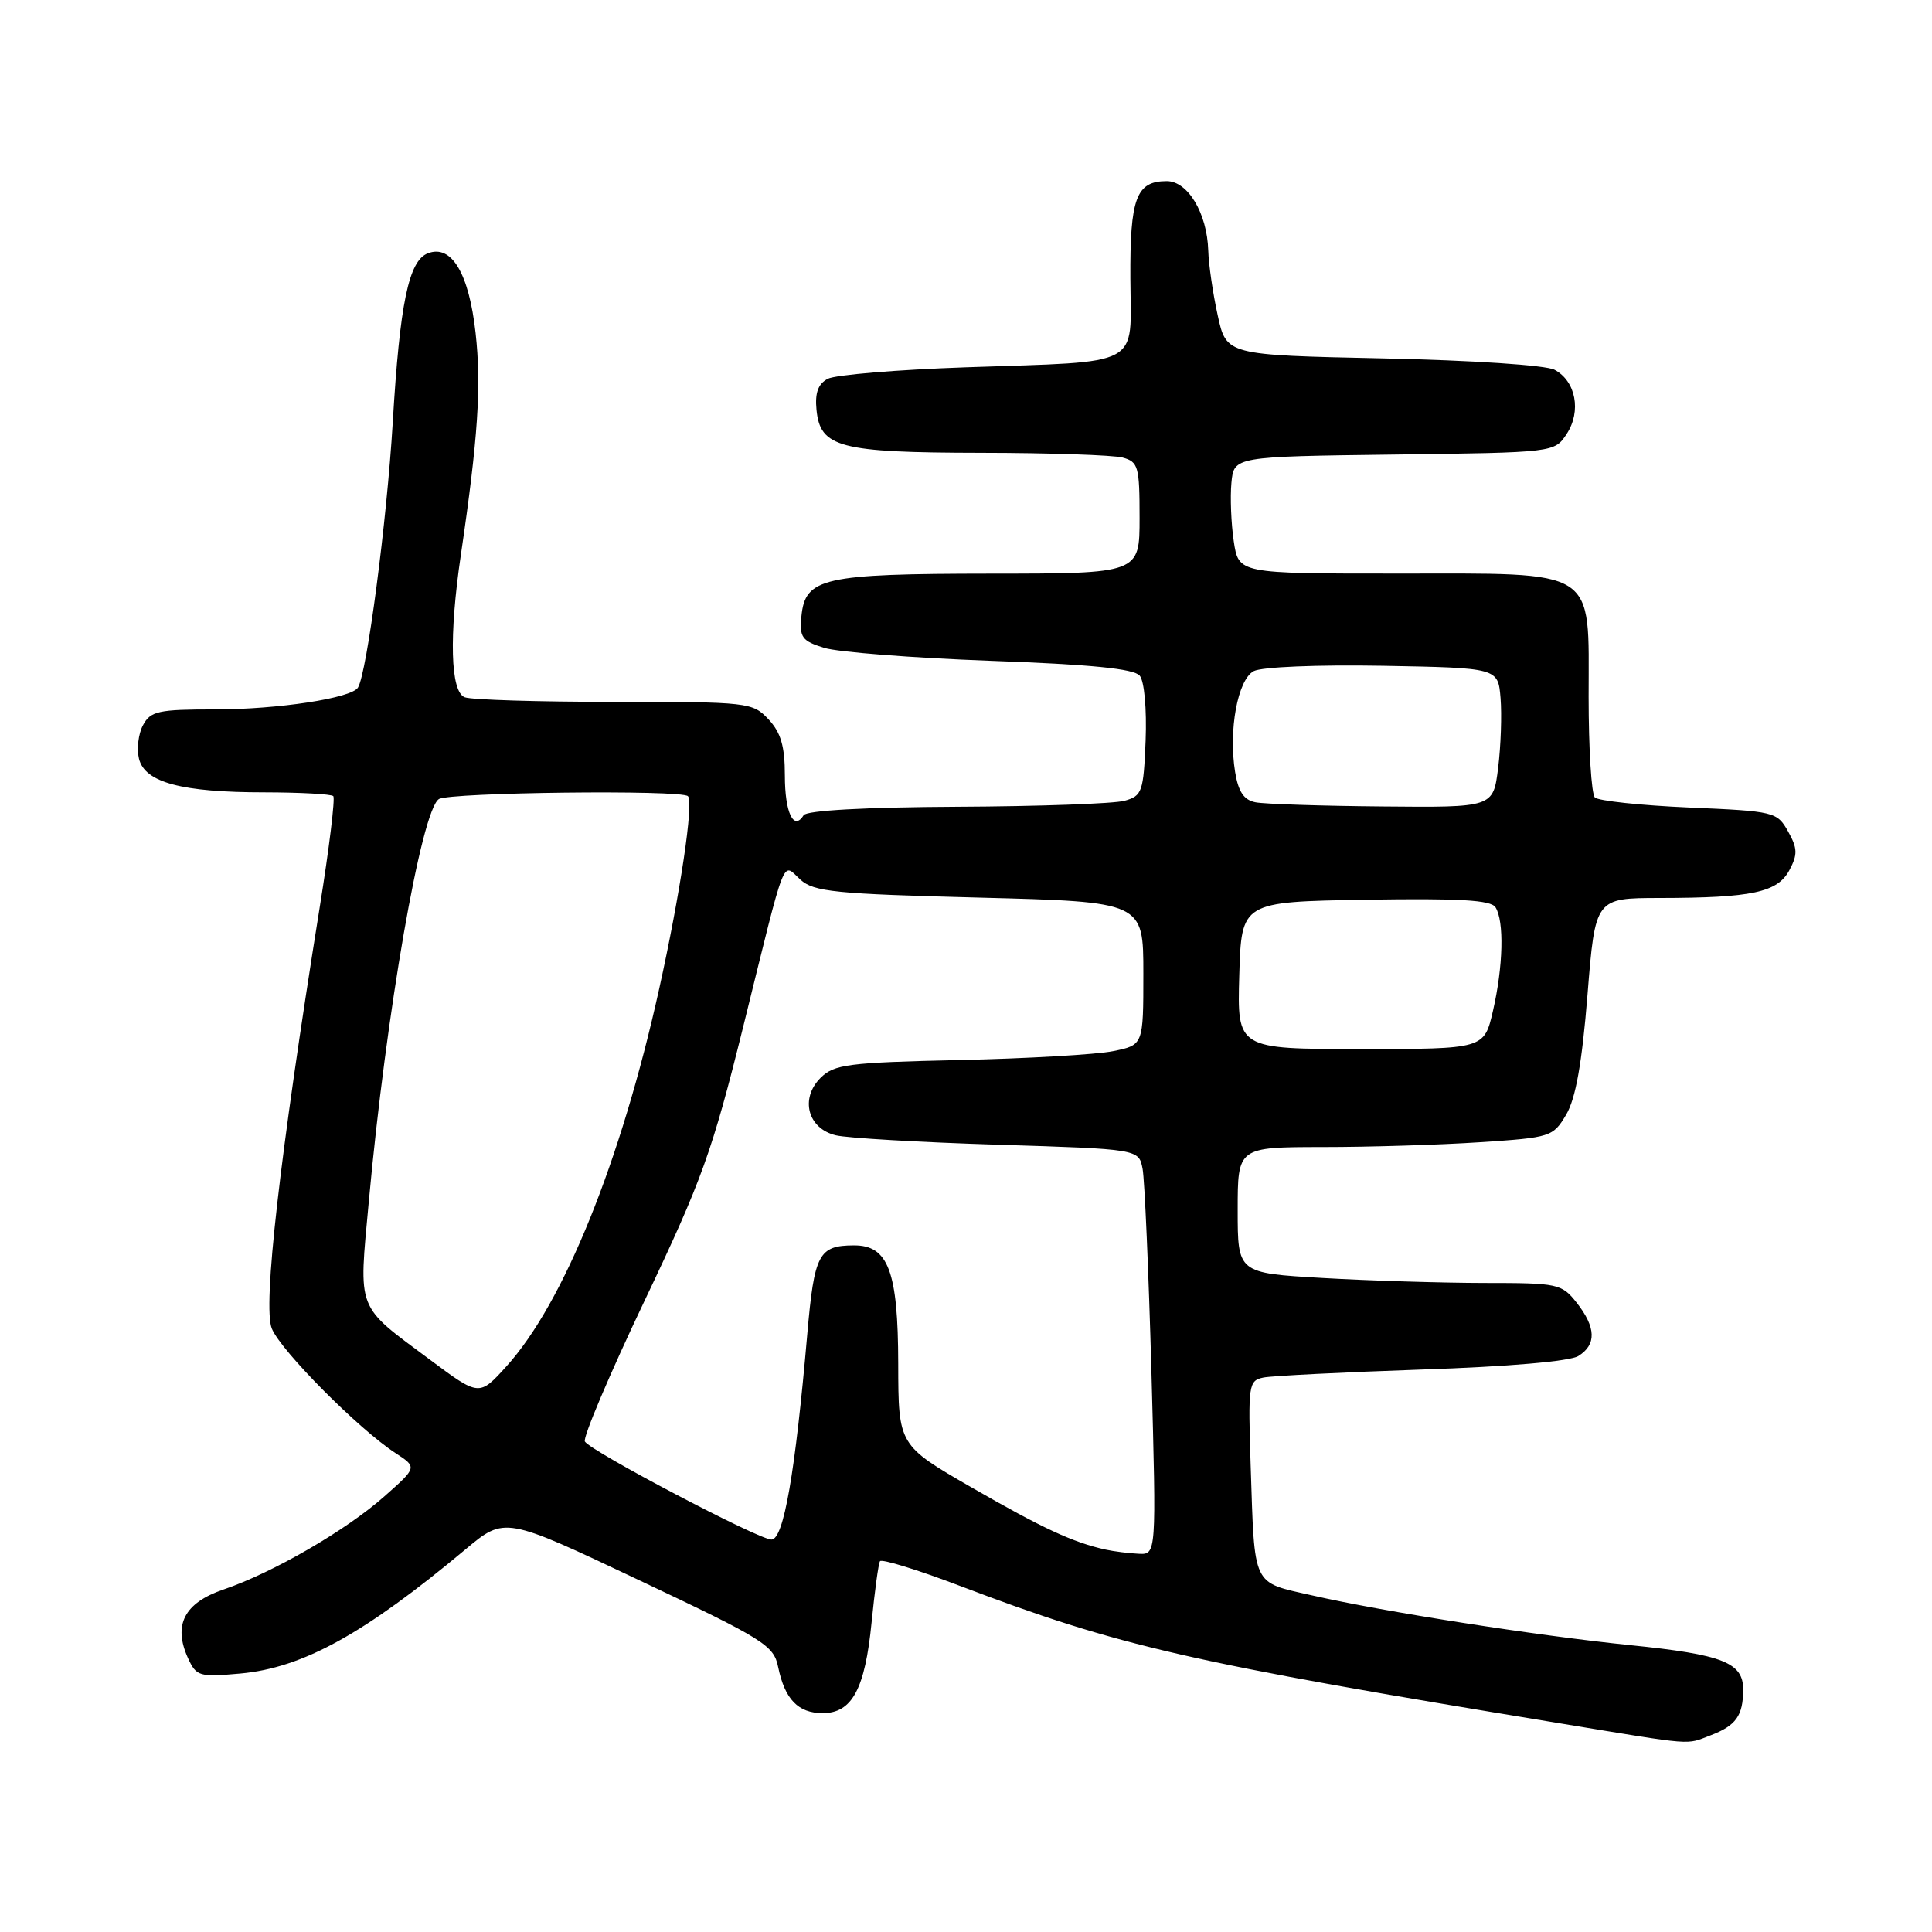 <?xml version="1.0" encoding="UTF-8" standalone="no"?>
<!DOCTYPE svg PUBLIC "-//W3C//DTD SVG 1.1//EN" "http://www.w3.org/Graphics/SVG/1.1/DTD/svg11.dtd" >
<svg xmlns="http://www.w3.org/2000/svg" xmlns:xlink="http://www.w3.org/1999/xlink" version="1.1" viewBox="0 0 256 256">
 <g >
 <path fill="currentColor"
d=" M 226.66 229.94 C 230.02 228.66 230.96 227.35 230.98 223.92 C 231.01 220.30 228.32 219.24 216.00 217.99 C 203.49 216.71 183.43 213.58 173.87 211.40 C 165.84 209.58 166.26 210.47 165.72 194.23 C 165.37 183.47 165.44 182.93 167.42 182.53 C 168.57 182.30 178.00 181.83 188.39 181.47 C 199.88 181.09 208.01 180.38 209.14 179.68 C 211.56 178.17 211.49 175.90 208.93 172.63 C 206.93 170.10 206.48 170.00 196.68 170.00 C 191.08 169.99 181.44 169.70 175.25 169.34 C 164.00 168.69 164.00 168.69 164.00 160.35 C 164.00 152.00 164.00 152.00 175.25 151.99 C 181.44 151.99 190.83 151.70 196.12 151.35 C 205.49 150.73 205.78 150.64 207.53 147.69 C 208.79 145.55 209.62 140.87 210.35 131.83 C 211.38 119.00 211.38 119.00 219.94 118.99 C 232.15 118.97 235.53 118.25 237.10 115.31 C 238.21 113.23 238.19 112.42 236.93 110.17 C 235.47 107.57 235.14 107.49 223.80 107.00 C 217.40 106.72 211.79 106.12 211.33 105.67 C 210.87 105.21 210.50 99.21 210.50 92.33 C 210.50 75.08 211.94 76.00 184.95 76.00 C 164.12 76.00 164.12 76.00 163.48 71.72 C 163.13 69.37 162.99 65.88 163.17 63.97 C 163.50 60.50 163.50 60.50 184.74 60.23 C 205.98 59.96 205.98 59.96 207.60 57.49 C 209.56 54.49 208.81 50.50 205.99 49.00 C 204.87 48.39 195.06 47.74 183.26 47.49 C 162.50 47.05 162.50 47.05 161.35 41.77 C 160.71 38.87 160.15 35.02 160.10 33.20 C 159.95 28.26 157.40 24.00 154.60 24.00 C 150.55 24.00 149.72 26.24 149.78 36.92 C 149.85 48.82 151.66 47.85 128.00 48.67 C 118.92 48.98 110.69 49.67 109.69 50.19 C 108.41 50.86 107.97 52.05 108.19 54.29 C 108.68 59.30 111.22 59.97 130.00 60.00 C 139.07 60.01 147.51 60.30 148.75 60.63 C 150.83 61.19 151.00 61.81 151.00 68.62 C 151.00 76.00 151.00 76.00 131.25 76.01 C 109.02 76.03 106.69 76.56 106.19 81.68 C 105.92 84.45 106.27 84.93 109.19 85.84 C 111.01 86.41 120.93 87.18 131.23 87.56 C 144.57 88.04 150.26 88.61 151.02 89.53 C 151.63 90.26 151.96 93.95 151.80 98.12 C 151.52 104.94 151.34 105.46 149.00 106.11 C 147.62 106.49 137.64 106.85 126.81 106.90 C 114.66 106.96 106.88 107.39 106.49 108.02 C 105.17 110.15 104.00 107.68 104.00 102.76 C 104.00 98.87 103.47 97.07 101.83 95.31 C 99.71 93.06 99.18 93.00 81.41 93.00 C 71.37 93.00 62.45 92.73 61.58 92.39 C 59.68 91.66 59.48 84.27 61.07 73.50 C 63.34 58.09 63.80 51.17 63.02 44.13 C 62.14 36.21 59.84 32.36 56.70 33.56 C 54.15 34.54 52.98 40.17 52.04 56.00 C 51.27 68.98 48.62 89.19 47.43 91.11 C 46.56 92.51 36.83 94.00 28.49 94.00 C 20.97 94.00 19.95 94.22 18.95 96.09 C 18.33 97.24 18.10 99.25 18.42 100.55 C 19.21 103.69 24.08 104.99 35.08 104.99 C 39.80 105.00 43.89 105.22 44.16 105.49 C 44.43 105.76 43.62 112.40 42.36 120.24 C 37.04 153.42 34.80 173.11 36.02 176.05 C 37.25 179.02 47.52 189.36 52.39 192.53 C 55.29 194.42 55.29 194.42 50.94 198.27 C 45.87 202.77 36.19 208.38 29.61 210.62 C 24.42 212.39 22.91 215.31 24.91 219.71 C 26.02 222.13 26.40 222.24 31.86 221.75 C 40.12 221.00 48.31 216.48 61.69 205.29 C 66.88 200.95 66.88 200.95 84.68 209.38 C 101.27 217.23 102.52 218.01 103.11 220.89 C 103.99 225.16 105.76 227.00 109.01 227.00 C 112.90 227.00 114.62 223.81 115.49 214.97 C 115.90 210.86 116.39 207.22 116.60 206.87 C 116.80 206.53 121.59 208.00 127.23 210.15 C 148.36 218.18 157.43 220.26 207.00 228.40 C 224.81 231.33 223.31 231.21 226.66 229.94 Z  M 146.50 205.33 C 142.17 204.38 138.11 202.49 128.77 197.11 C 119.04 191.50 119.04 191.50 119.02 180.71 C 119.00 168.44 117.70 164.99 113.13 165.02 C 108.48 165.04 107.90 166.15 106.97 176.77 C 105.37 195.21 103.84 204.00 102.22 204.00 C 100.52 204.00 78.32 192.33 77.50 191.01 C 77.20 190.52 80.77 182.10 85.43 172.31 C 93.03 156.35 94.38 152.58 98.49 136.00 C 104.28 112.58 103.60 114.33 106.06 116.56 C 107.84 118.17 110.65 118.45 129.79 118.94 C 151.50 119.50 151.50 119.50 151.50 128.98 C 151.50 138.47 151.50 138.47 147.50 139.28 C 145.30 139.73 136.13 140.26 127.11 140.46 C 112.36 140.79 110.53 141.03 108.73 142.82 C 105.98 145.57 107.03 149.53 110.74 150.43 C 112.26 150.80 121.91 151.36 132.20 151.68 C 150.90 152.26 150.90 152.26 151.40 154.88 C 151.67 156.32 152.20 168.41 152.57 181.75 C 153.23 206.00 153.23 206.00 150.87 205.88 C 149.57 205.82 147.60 205.57 146.50 205.33 Z  M 57.00 180.19 C 47.10 172.82 47.52 173.91 48.87 159.20 C 51.15 134.26 55.83 107.35 58.16 105.88 C 59.56 104.99 90.30 104.63 91.16 105.50 C 91.95 106.28 90.13 118.46 87.35 131.00 C 82.29 153.88 74.68 172.68 67.11 181.04 C 63.50 185.03 63.50 185.03 57.00 180.19 Z  M 164.21 129.25 C 164.50 119.50 164.50 119.50 180.93 119.22 C 193.40 119.02 197.55 119.26 198.16 120.22 C 199.33 122.06 199.18 128.06 197.83 133.92 C 196.66 139.00 196.66 139.00 180.29 139.00 C 163.93 139.00 163.93 139.00 164.21 129.25 Z  M 166.37 106.31 C 164.82 106.01 164.09 104.92 163.66 102.30 C 162.76 96.76 164.00 90.07 166.12 88.93 C 167.17 88.37 174.54 88.07 183.23 88.22 C 198.50 88.50 198.50 88.50 198.83 92.50 C 199.01 94.70 198.87 98.86 198.51 101.75 C 197.86 107.00 197.86 107.00 183.18 106.86 C 175.11 106.79 167.54 106.54 166.37 106.31 Z "/>
</g>
</svg>